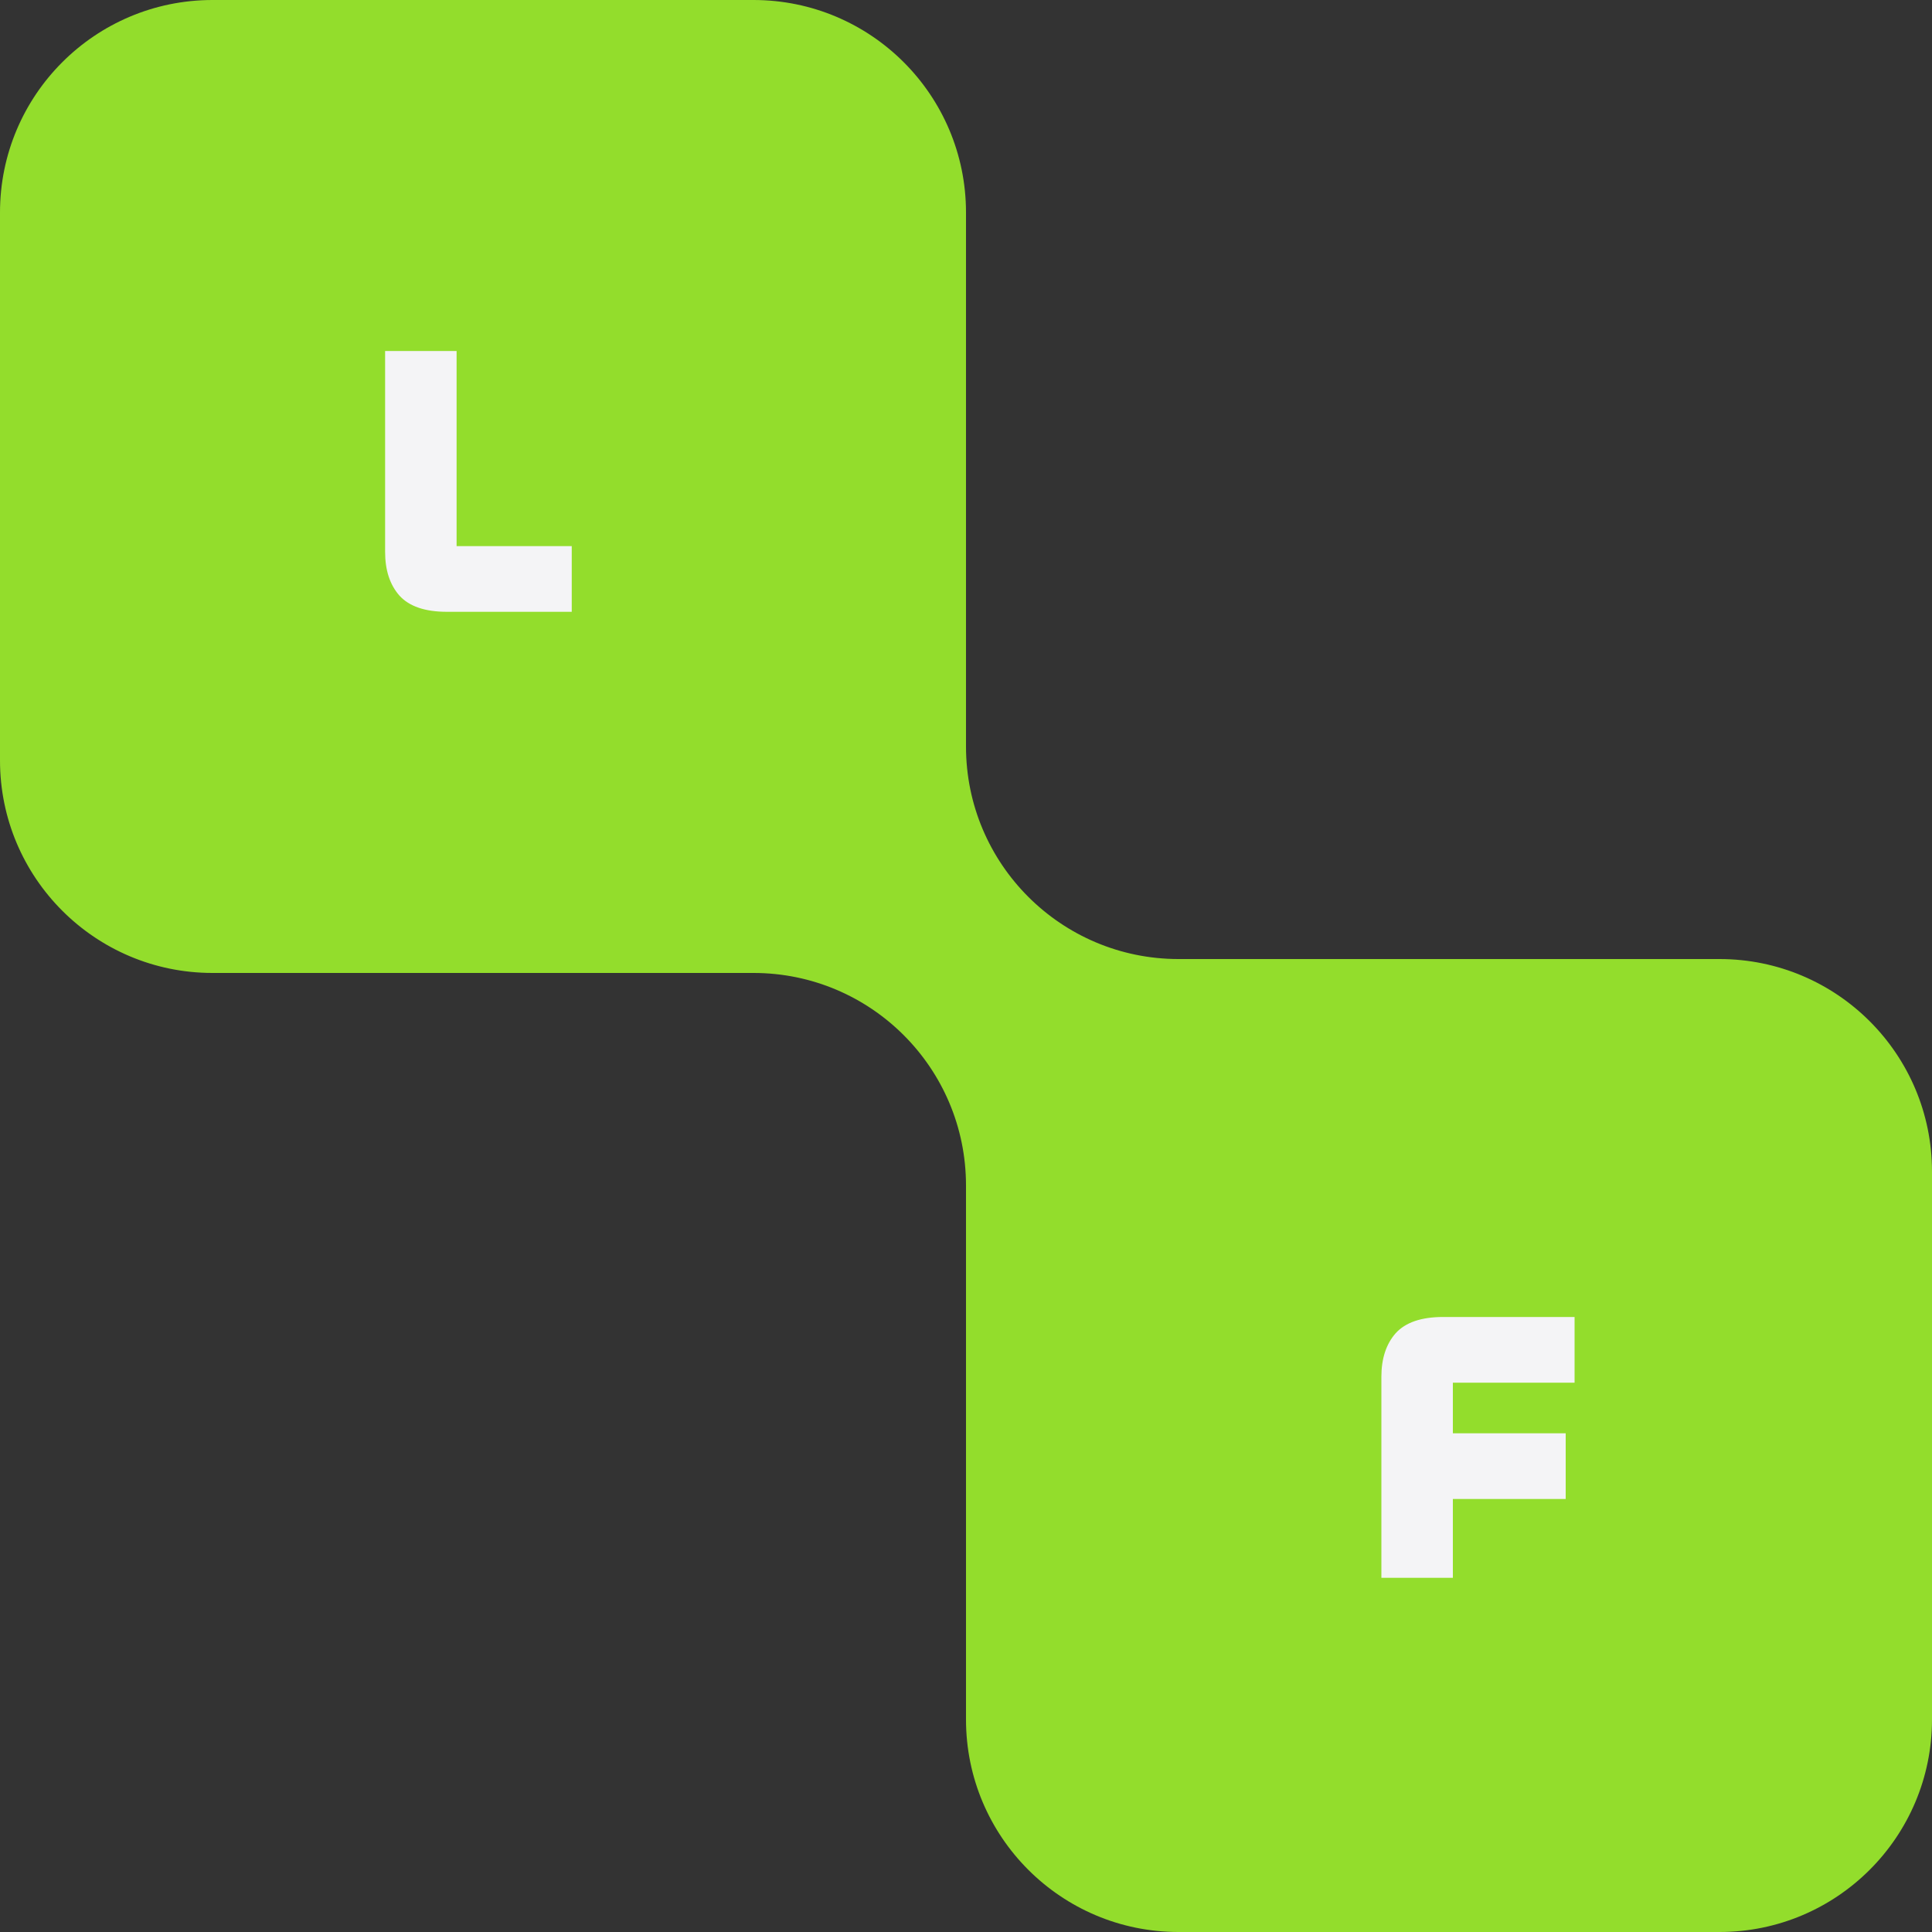 <svg width="60" height="60" viewBox="0 0 60 60" fill="none" xmlns="http://www.w3.org/2000/svg">
<rect x="0" y="0" width="60" height="60" fill="#333333" stroke="none"/>
<g clip-path="url(#clip0_39_11)">
<path fill-rule="evenodd" clip-rule="evenodd" d="M30 6.6C30 2.955 27.045 0 23.4 0H6.6C2.955 0 0 2.955 0 6.6V23.616C0 27.261 2.955 30.216 6.6 30.216H23.4C27.045 30.216 30 33.171 30 36.816V53.4C30 57.045 32.955 60 36.6 60H53.4C57.045 60 60 57.045 60 53.4V36.384C60 32.739 57.045 29.784 53.4 29.784H36.6C32.955 29.784 30 26.829 30 23.184V6.6Z" fill="#93DD2C"/>
</g>
<path d="M14.18 10.9V16.96H17.756V19H13.88C13.2 19 12.708 18.832 12.404 18.496C12.108 18.16 11.96 17.708 11.96 17.14V10.9H14.18Z" fill="#F4F4F6"/>
<path d="M45.12 49H42.9V42.76C42.9 42.192 43.048 41.74 43.344 41.404C43.648 41.068 44.14 40.9 44.82 40.9H48.9V42.94H45.12V49ZM48.624 46.552H44.64L44.34 44.512H48.624V46.552Z" fill="#F4F4F6"/>
<defs>
<clipPath id="clip0_39_11">
<rect width="60" height="60" fill="white"/>
</clipPath>
</defs>
</svg>
